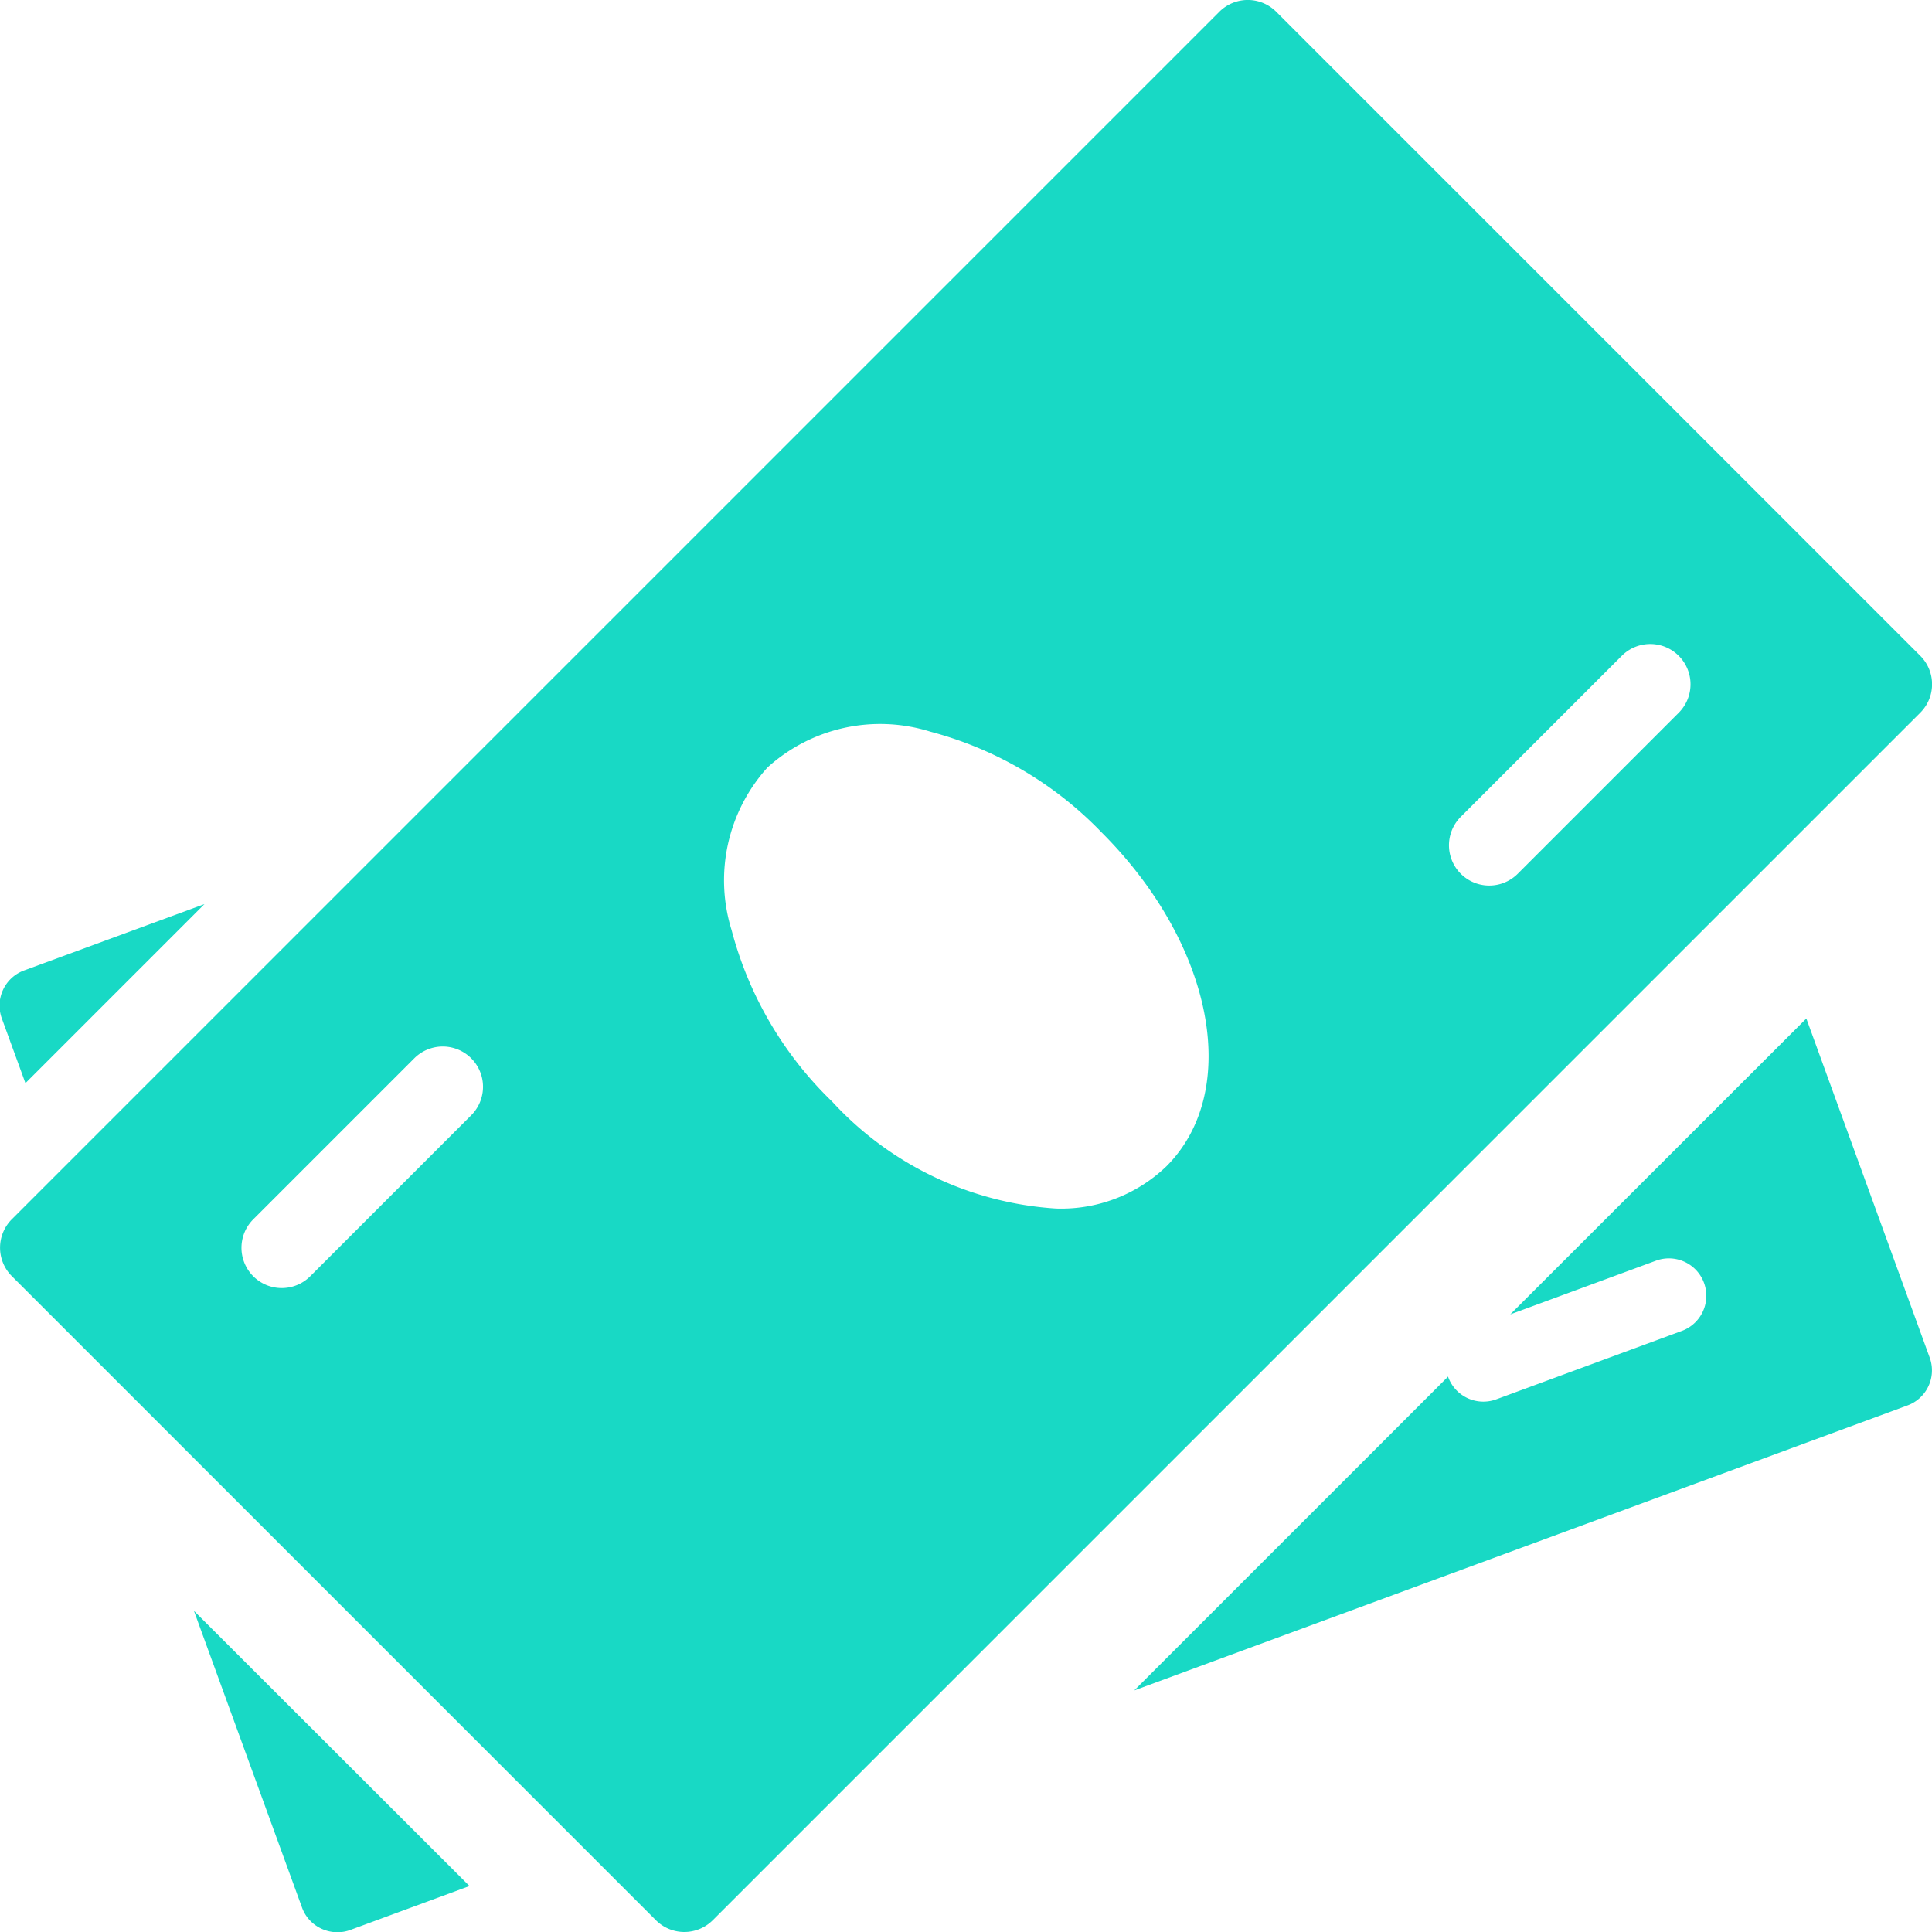 <svg xmlns="http://www.w3.org/2000/svg" width="24" height="24" viewBox="0 0 24 24">
  <g id="money" transform="translate(0 -0.006)">
    <g id="Group_40255" data-name="Group 40255" transform="translate(0.001 11.236)">
      <g id="Group_40254" data-name="Group 40254" transform="translate(0)">
        <path id="Path_19890" data-name="Path 19890" d="M.3,238.575a.465.465,0,0,0-.276.6l.292.8,2.224-2.224Z" transform="translate(-0.001 -237.75)" fill="#18d9c5"/>
      </g>
    </g>
    <g id="Group_40257" data-name="Group 40257" transform="translate(2.409 20.016)">
      <g id="Group_40256" data-name="Group 40256">
        <path id="Path_19891" data-name="Path 19891" d="M55.257,420.513,56.6,424.2a.461.461,0,0,0,.241.262.467.467,0,0,0,.2.044.456.456,0,0,0,.161-.029l1.478-.545Z" transform="translate(-55.257 -420.513)" fill="#18d9c5"/>
      </g>
    </g>
    <g id="Group_40259" data-name="Group 40259" transform="translate(14.094 12.658)">
      <g id="Group_40258" data-name="Group 40258">
        <path id="Path_19892" data-name="Path 19892" d="M294.661,255.938l-1.533-4.214L289.45,255.4l1.823-.672a.465.465,0,0,1,.322.872l-2.316.854a.465.465,0,0,1-.6-.275s0-.006,0-.008l-3.9,3.9,9.6-3.538A.464.464,0,0,0,294.661,255.938Z" transform="translate(-284.783 -251.724)" fill="#18d9c5"/>
      </g>
    </g>
    <g id="Group_40261" data-name="Group 40261" transform="translate(0.001 0.006)">
      <g id="Group_40260" data-name="Group 40260" transform="translate(0 0)">
        <path id="Path_19893" data-name="Path 19893" d="M23.872,8.152l-8-8a.5.5,0,0,0-.707,0l-15,15a.5.5,0,0,0,0,.707l8,8a.5.5,0,0,0,.353.147.5.5,0,0,0,.354-.146l15-15A.5.5,0,0,0,23.872,8.152Zm-18,5.708-2,2a.5.5,0,0,1-.708-.707l2-2a.5.5,0,0,1,.708.707Zm8.635.635a1.887,1.887,0,0,1-1.37.524,4.131,4.131,0,0,1-2.781-1.328,4.581,4.581,0,0,1-1.249-2.128A2.089,2.089,0,0,1,9.552,9.54a2.083,2.083,0,0,1,2.023-.445A4.573,4.573,0,0,1,13.7,10.344C15.092,11.732,15.446,13.556,14.507,14.495ZM20.872,8.86l-2,2a.5.5,0,0,1-.708-.707l2-2a.5.5,0,0,1,.708.707Z" transform="translate(-0.019 -0.006)" fill="#18d9c5"/>
      </g>
    </g>
  </g>
</svg>
